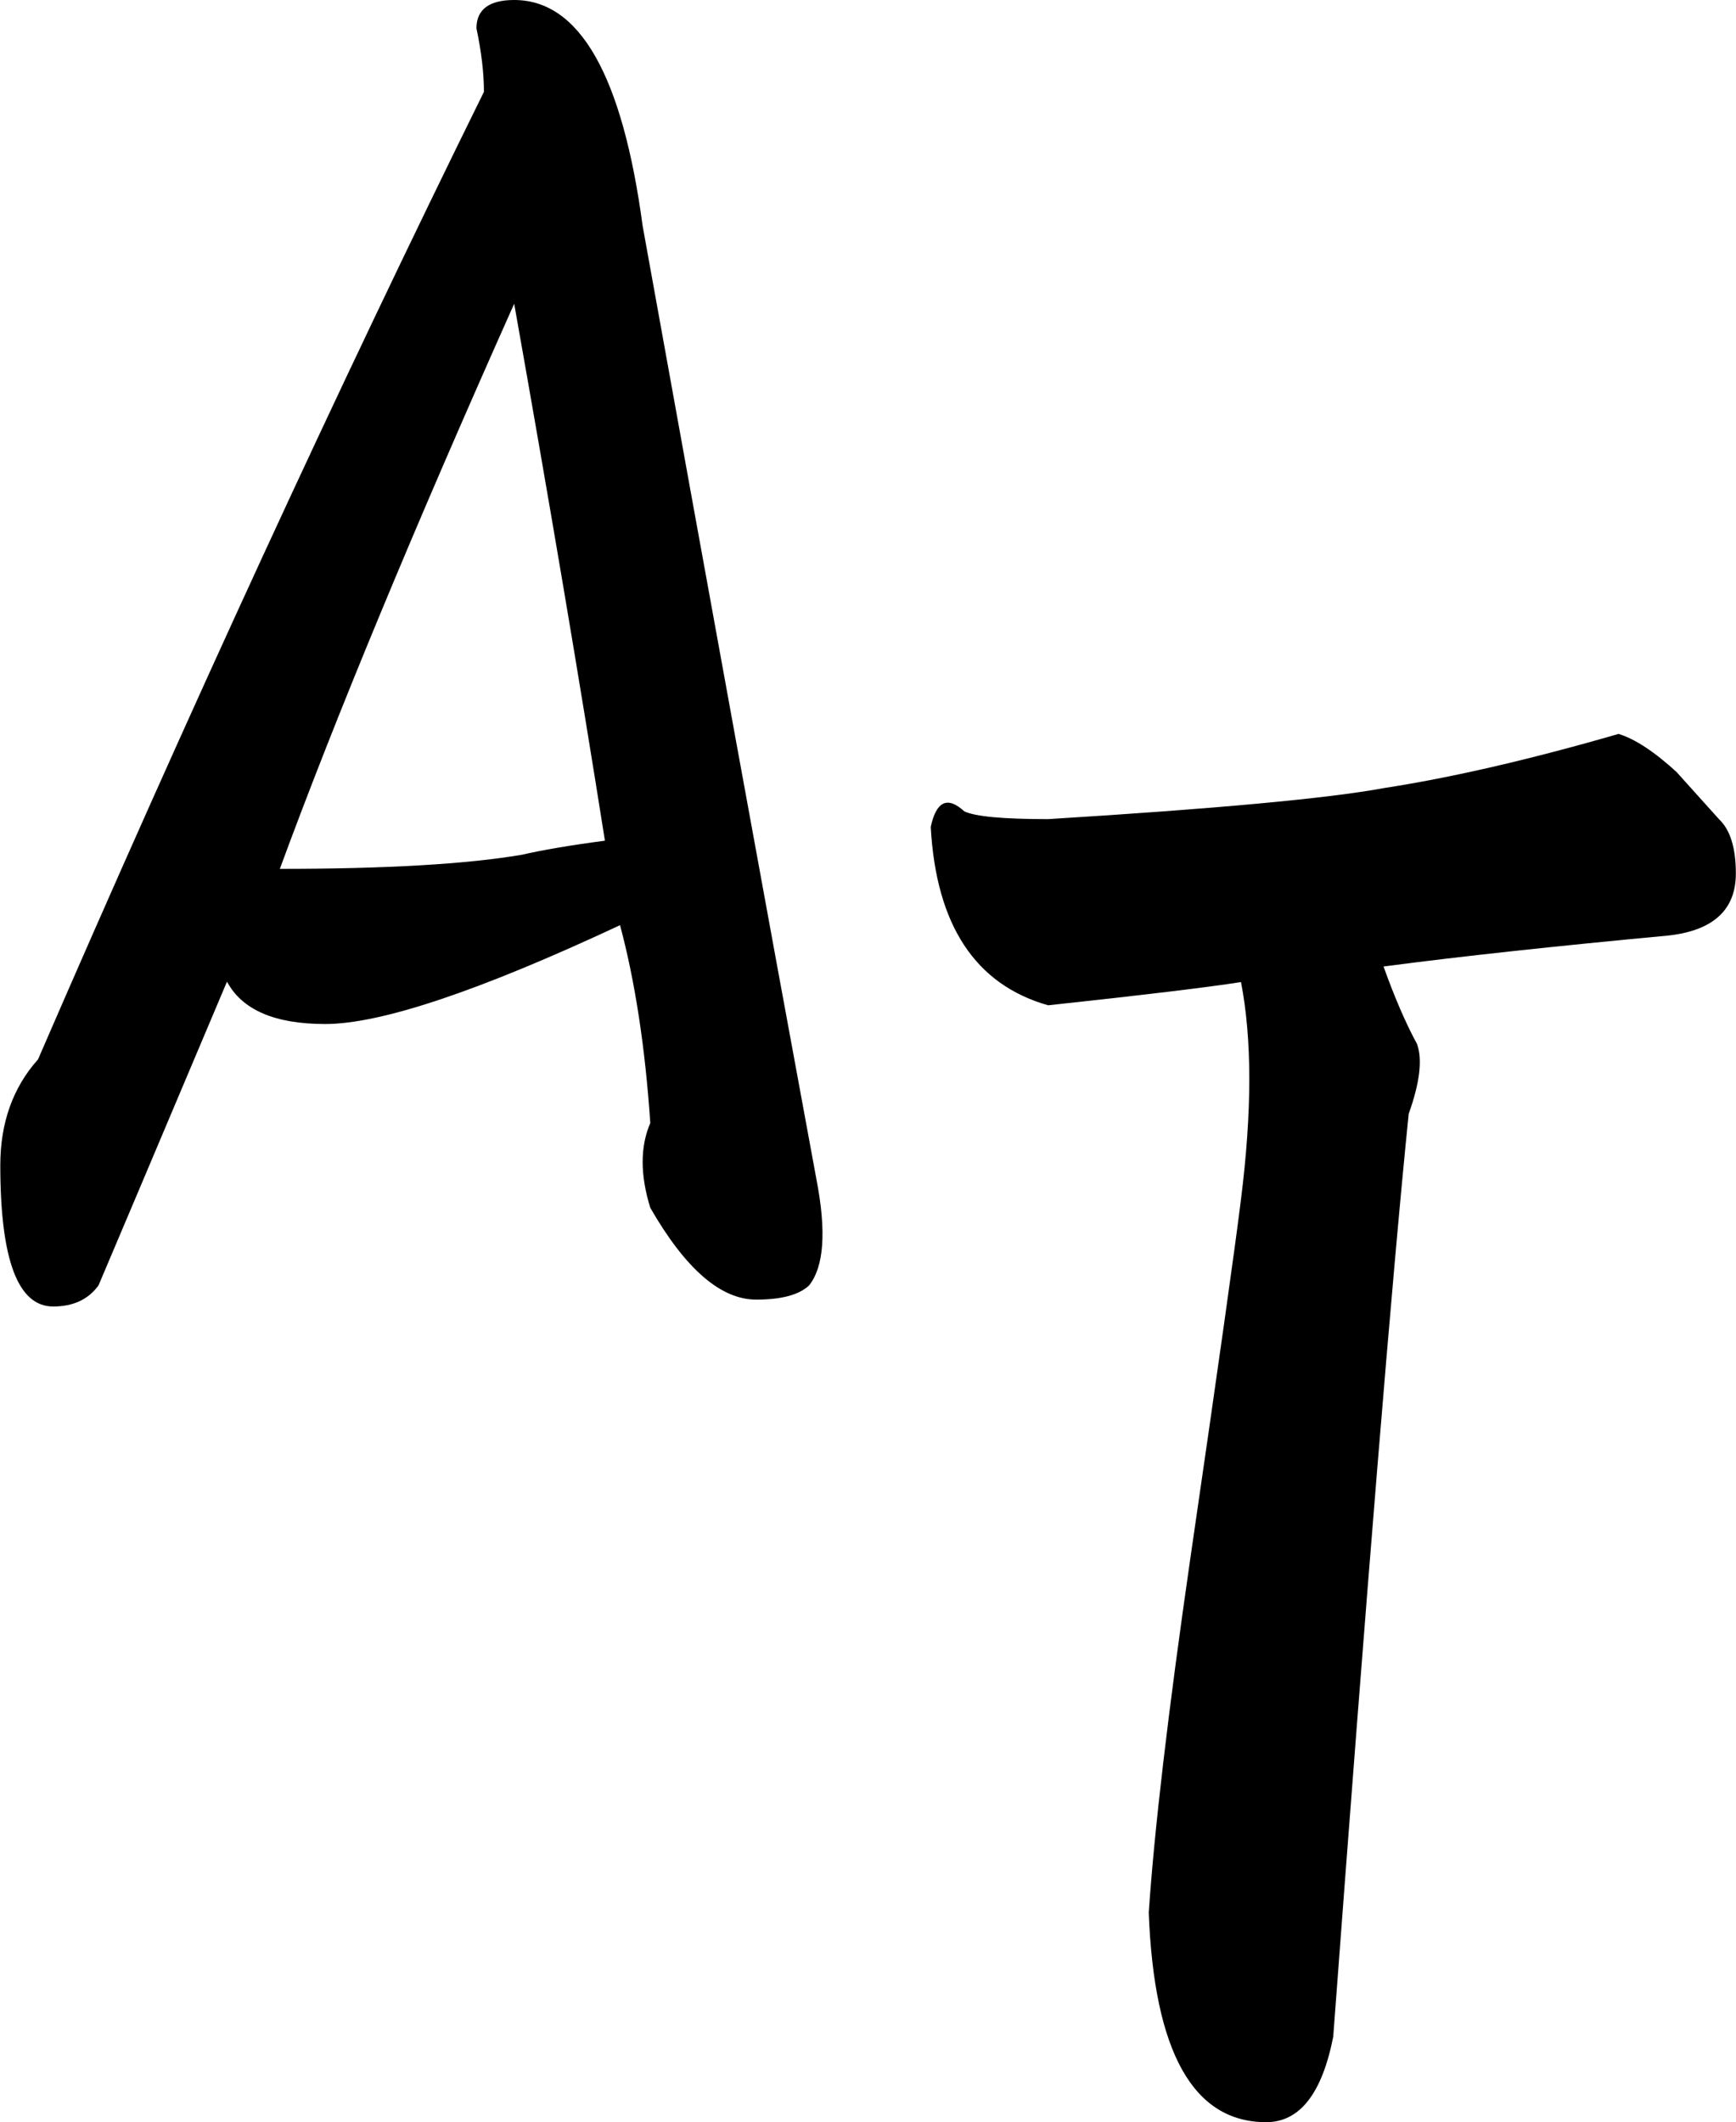 <?xml version="1.0" encoding="UTF-8"?>
<svg id="_レイヤー_1" data-name="レイヤー_1" xmlns="http://www.w3.org/2000/svg" viewBox="0 0 115.94 141.69">
  <path d="M42.92,15.09c4.37,24.22,8.24,45.44,11.61,63.67.67,3.46.5,5.82-.5,7.07-.68.63-1.85.94-3.53.94-2.36,0-4.72-2.04-7.07-6.13-.68-2.2-.68-4.08,0-5.66-.34-5.03-1.01-9.43-2.02-13.21-9.43,4.41-15.99,6.6-19.69,6.6-3.37,0-5.55-.94-6.56-2.83-5.05,11.95-7.91,18.71-8.58,20.28-.68.94-1.69,1.41-3.03,1.41-2.36,0-3.53-3.14-3.53-9.43,0-2.83.84-5.19,2.52-7.07C12.62,47.48,22.55,25.94,32.32,6.13c0-1.25-.17-2.67-.5-4.24,0-1.25.84-1.89,2.52-1.89,4.37,0,7.23,5.03,8.58,15.09ZM34.34,20.28c-6.74,15.09-11.95,27.67-15.65,37.73,7.07,0,12.45-.31,16.16-.94,1.34-.31,3.2-.63,5.55-.94-1.69-10.69-3.71-22.64-6.06-35.85Z"/>
  <path d="M112.01,51.59l2.8,3.11c.74.7,1.12,1.9,1.12,3.62,0,2.42-1.5,3.8-4.48,4.14-7.48.7-13.82,1.38-19.05,2.07.74,2.07,1.49,3.8,2.24,5.18.37,1.04.18,2.59-.56,4.66-1.12,11.05-2.8,31.59-5.04,61.62-.75,3.8-2.24,5.7-4.48,5.7-4.86,0-7.48-4.66-7.84-13.98.37-5.52,1.3-13.46,2.8-23.82,1.86-12.77,2.98-20.71,3.36-23.82.74-5.87.74-10.7,0-14.5-2.24.35-6.54.87-12.88,1.55-4.86-1.38-7.48-5.35-7.84-11.91.37-1.72,1.12-2.07,2.24-1.04.74.35,2.61.52,5.6.52,11.2-.69,18.67-1.38,22.41-2.07,4.48-.69,9.71-1.89,15.69-3.62,1.12.35,2.42,1.21,3.92,2.59Z"/>
</svg>